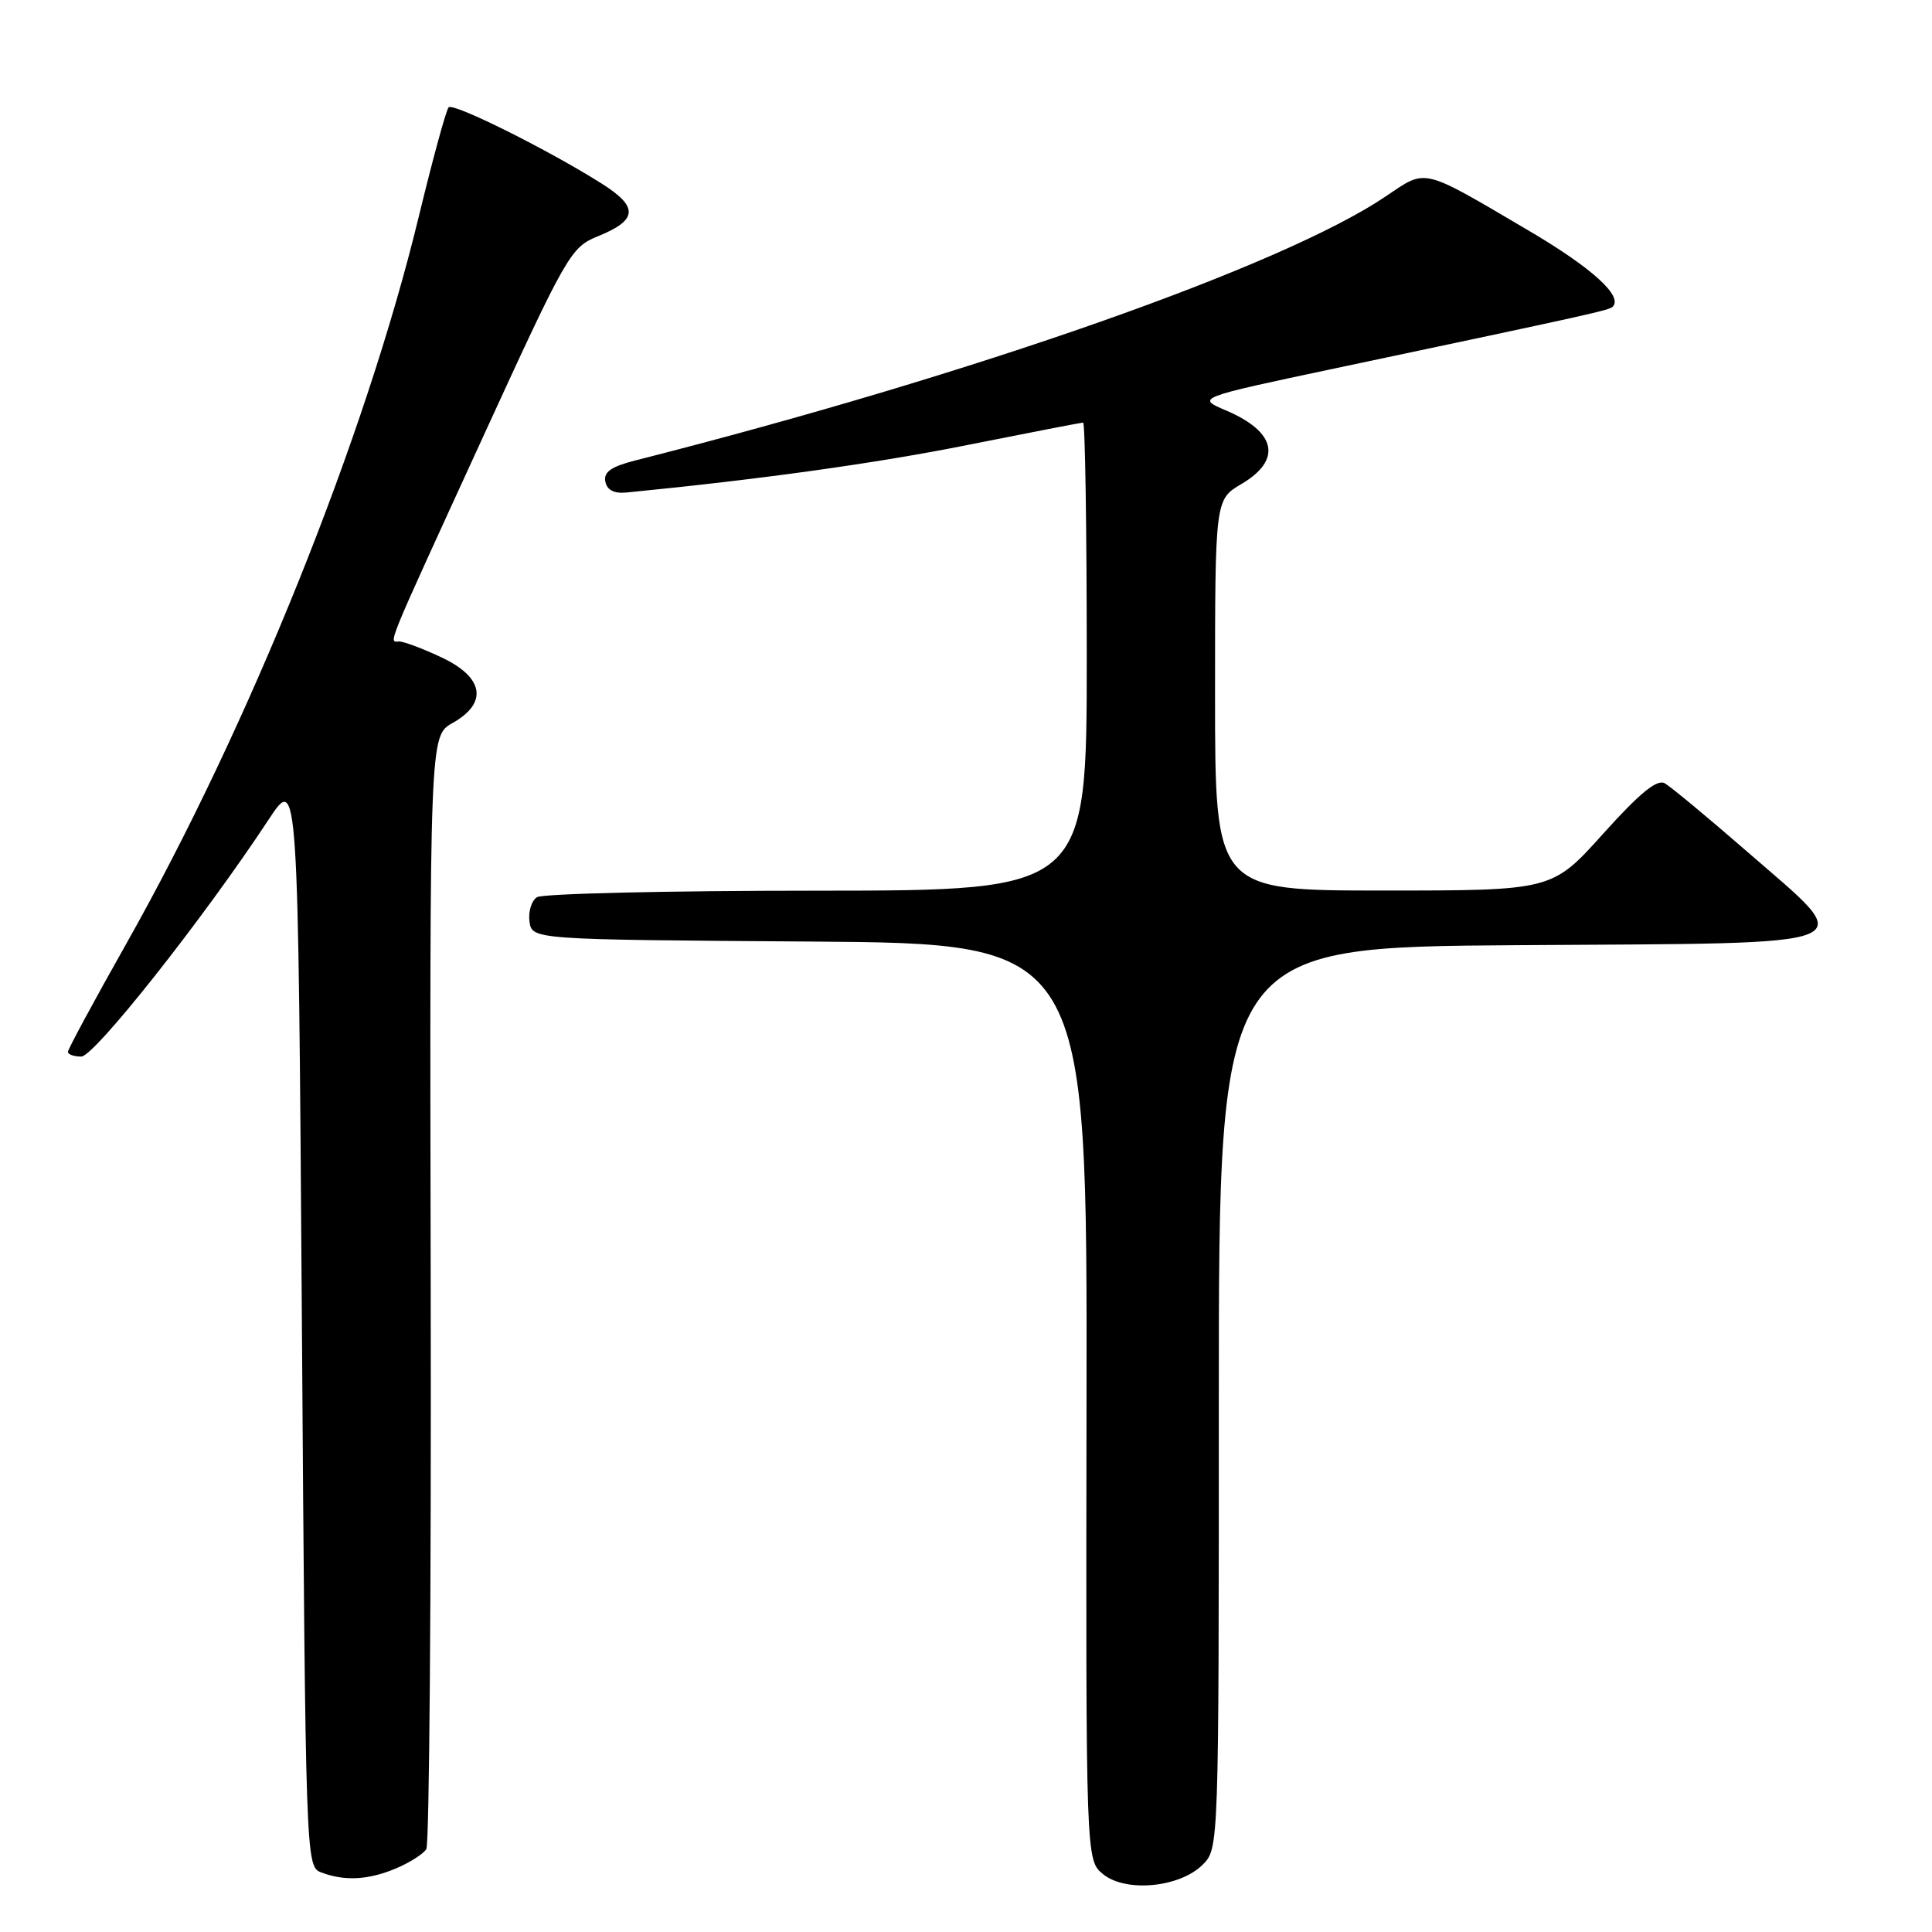 <?xml version="1.0" encoding="UTF-8" standalone="no"?>
<!DOCTYPE svg PUBLIC "-//W3C//DTD SVG 1.1//EN" "http://www.w3.org/Graphics/SVG/1.1/DTD/svg11.dtd" >
<svg xmlns="http://www.w3.org/2000/svg" xmlns:xlink="http://www.w3.org/1999/xlink" version="1.1" viewBox="0 0 256 256">
 <g >
 <path fill="currentColor"
d=" M 159.36 247.08 C 161.50 244.95 161.50 244.90 161.50 185.22 C 161.50 125.50 161.50 125.50 201.25 125.24 C 248.35 124.93 246.33 125.76 231.51 112.85 C 226.29 108.31 221.37 104.23 220.59 103.79 C 219.56 103.21 217.26 105.09 212.41 110.49 C 205.66 118.00 205.66 118.00 183.33 118.00 C 161.00 118.00 161.00 118.00 161.00 92.10 C 161.00 66.20 161.00 66.20 164.50 64.13 C 169.91 60.94 169.13 57.23 162.46 54.39 C 158.50 52.71 158.50 52.71 177.00 48.79 C 211.26 41.55 213.22 41.11 213.69 40.64 C 215.09 39.25 210.94 35.49 202.58 30.57 C 188.20 22.11 189.10 22.33 183.62 26.02 C 170.00 35.22 129.17 49.59 84.19 61.01 C 80.98 61.83 79.96 62.54 80.21 63.81 C 80.43 64.94 81.36 65.42 83.02 65.26 C 100.84 63.51 116.15 61.38 128.27 58.95 C 136.39 57.33 143.25 56.00 143.52 56.00 C 143.78 56.00 144.00 69.95 144.00 87.00 C 144.00 118.00 144.00 118.00 108.25 118.02 C 88.59 118.02 71.90 118.41 71.16 118.88 C 70.43 119.34 69.98 120.80 70.16 122.11 C 70.50 124.50 70.50 124.50 107.28 124.76 C 144.06 125.02 144.06 125.02 143.97 185.75 C 143.88 246.49 143.88 246.49 146.18 248.35 C 149.20 250.79 156.33 250.11 159.36 247.08 Z  M 52.41 247.60 C 54.25 246.83 56.08 245.67 56.49 245.02 C 56.89 244.37 57.15 210.91 57.07 170.67 C 56.93 97.50 56.93 97.50 59.97 95.80 C 64.69 93.14 64.12 89.75 58.51 87.11 C 56.04 85.95 53.52 85.00 52.90 85.00 C 51.50 85.00 50.78 86.75 64.16 57.55 C 75.07 33.76 75.64 32.76 79.17 31.33 C 84.52 29.17 84.66 27.44 79.72 24.32 C 72.62 19.84 60.08 13.59 59.45 14.22 C 59.12 14.54 57.35 21.04 55.50 28.66 C 48.41 57.94 33.02 96.21 16.66 125.18 C 12.45 132.64 9.00 139.03 9.00 139.38 C 9.00 139.72 9.80 140.00 10.77 140.00 C 12.50 140.00 26.97 121.70 35.60 108.59 C 39.50 102.67 39.50 102.67 40.00 174.99 C 40.49 246.14 40.53 247.31 42.50 248.08 C 45.59 249.28 48.75 249.13 52.41 247.60 Z "/>
</g>
</svg>